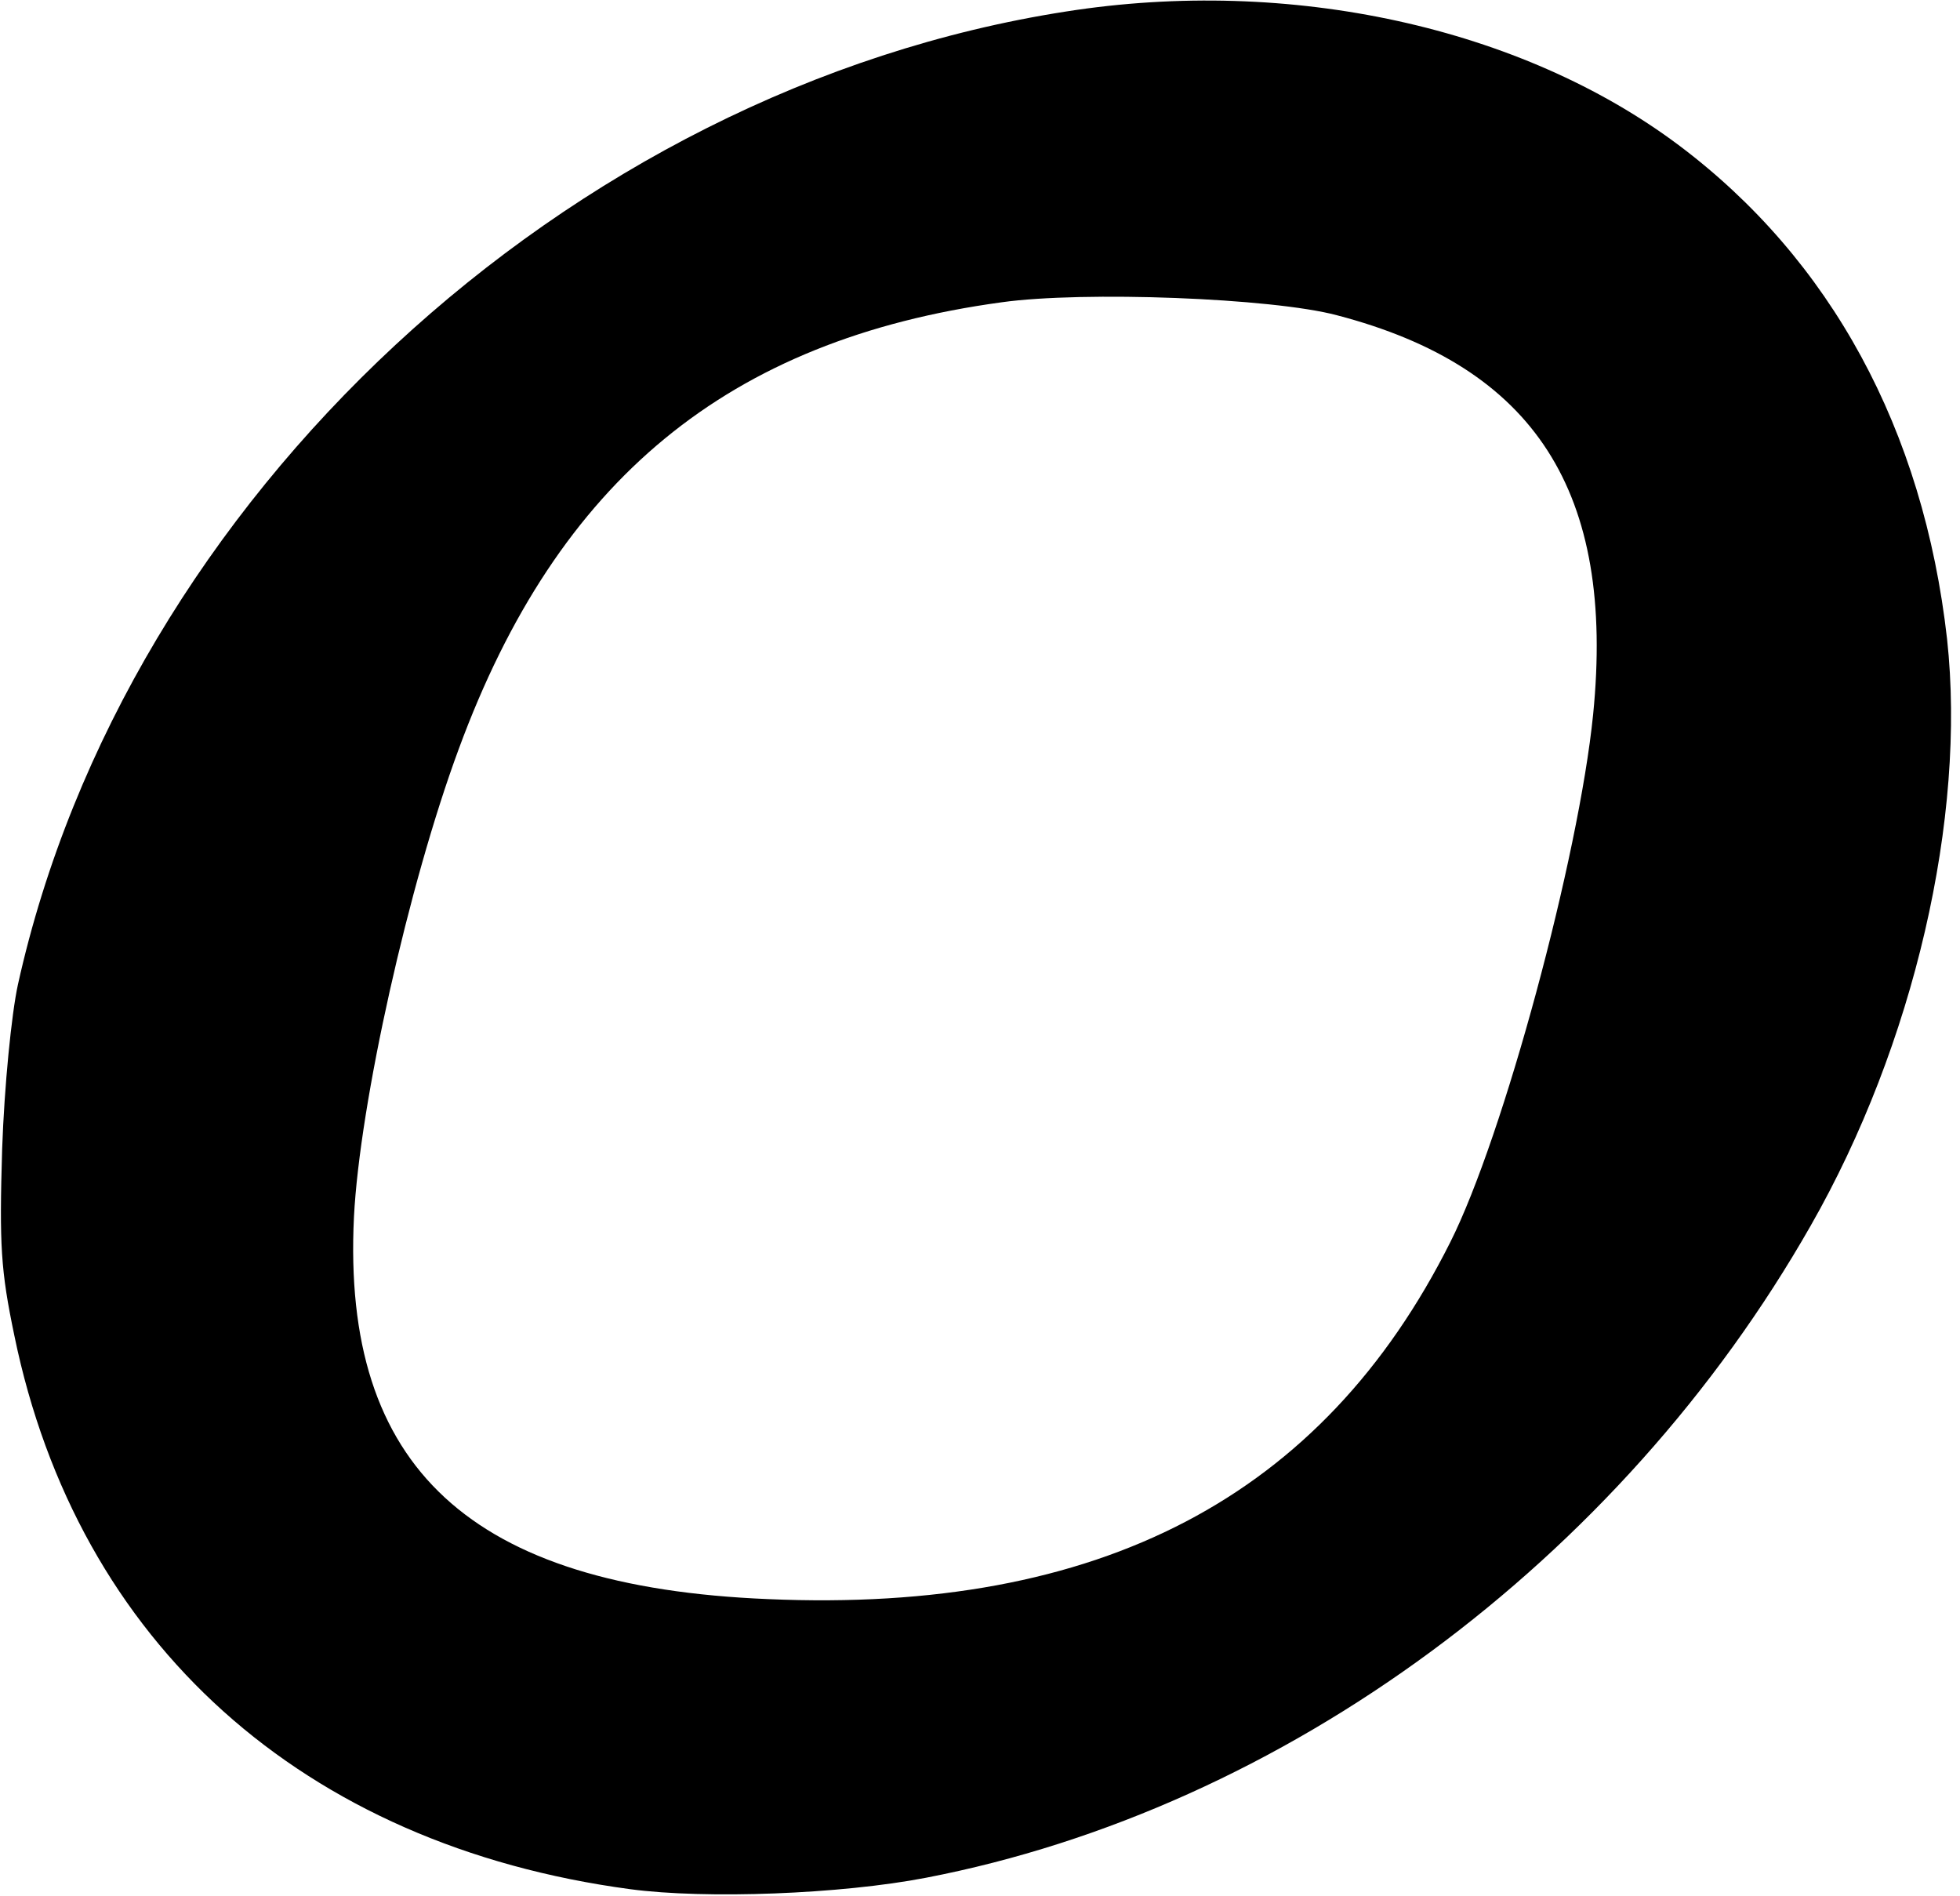 <?xml version="1.0" standalone="no"?>
<!DOCTYPE svg PUBLIC "-//W3C//DTD SVG 20010904//EN"
 "http://www.w3.org/TR/2001/REC-SVG-20010904/DTD/svg10.dtd">
<svg version="1.0" xmlns="http://www.w3.org/2000/svg"
 width="273pt" height="264pt" viewBox="0 0 273 264"
 preserveAspectRatio="xMidYMid meet">
<g transform="translate(0,264) scale(0.1,-0.1)"
fill="#000000" stroke="none">
<path d="M1485 2624 c-695 -108 -1310 -679 -1460 -1355 -9 -41 -19 -142 -22
-229 -4 -134 -2 -169 17 -260 88 -428 402 -710 858 -771 105 -14 293 -7 412
16 498 96 966 441 1232 908 144 252 217 569 190 817 -33 292 -162 529 -374
688 -219 164 -541 235 -853 186z m377 -423 c276 -72 388 -246 357 -556 -20
-199 -125 -588 -199 -735 -178 -355 -488 -517 -950 -497 -415 17 -594 183
-577 532 8 158 76 463 146 652 138 375 375 570 756 622 114 16 377 6 467 -18z"/>
</g>
</svg>
